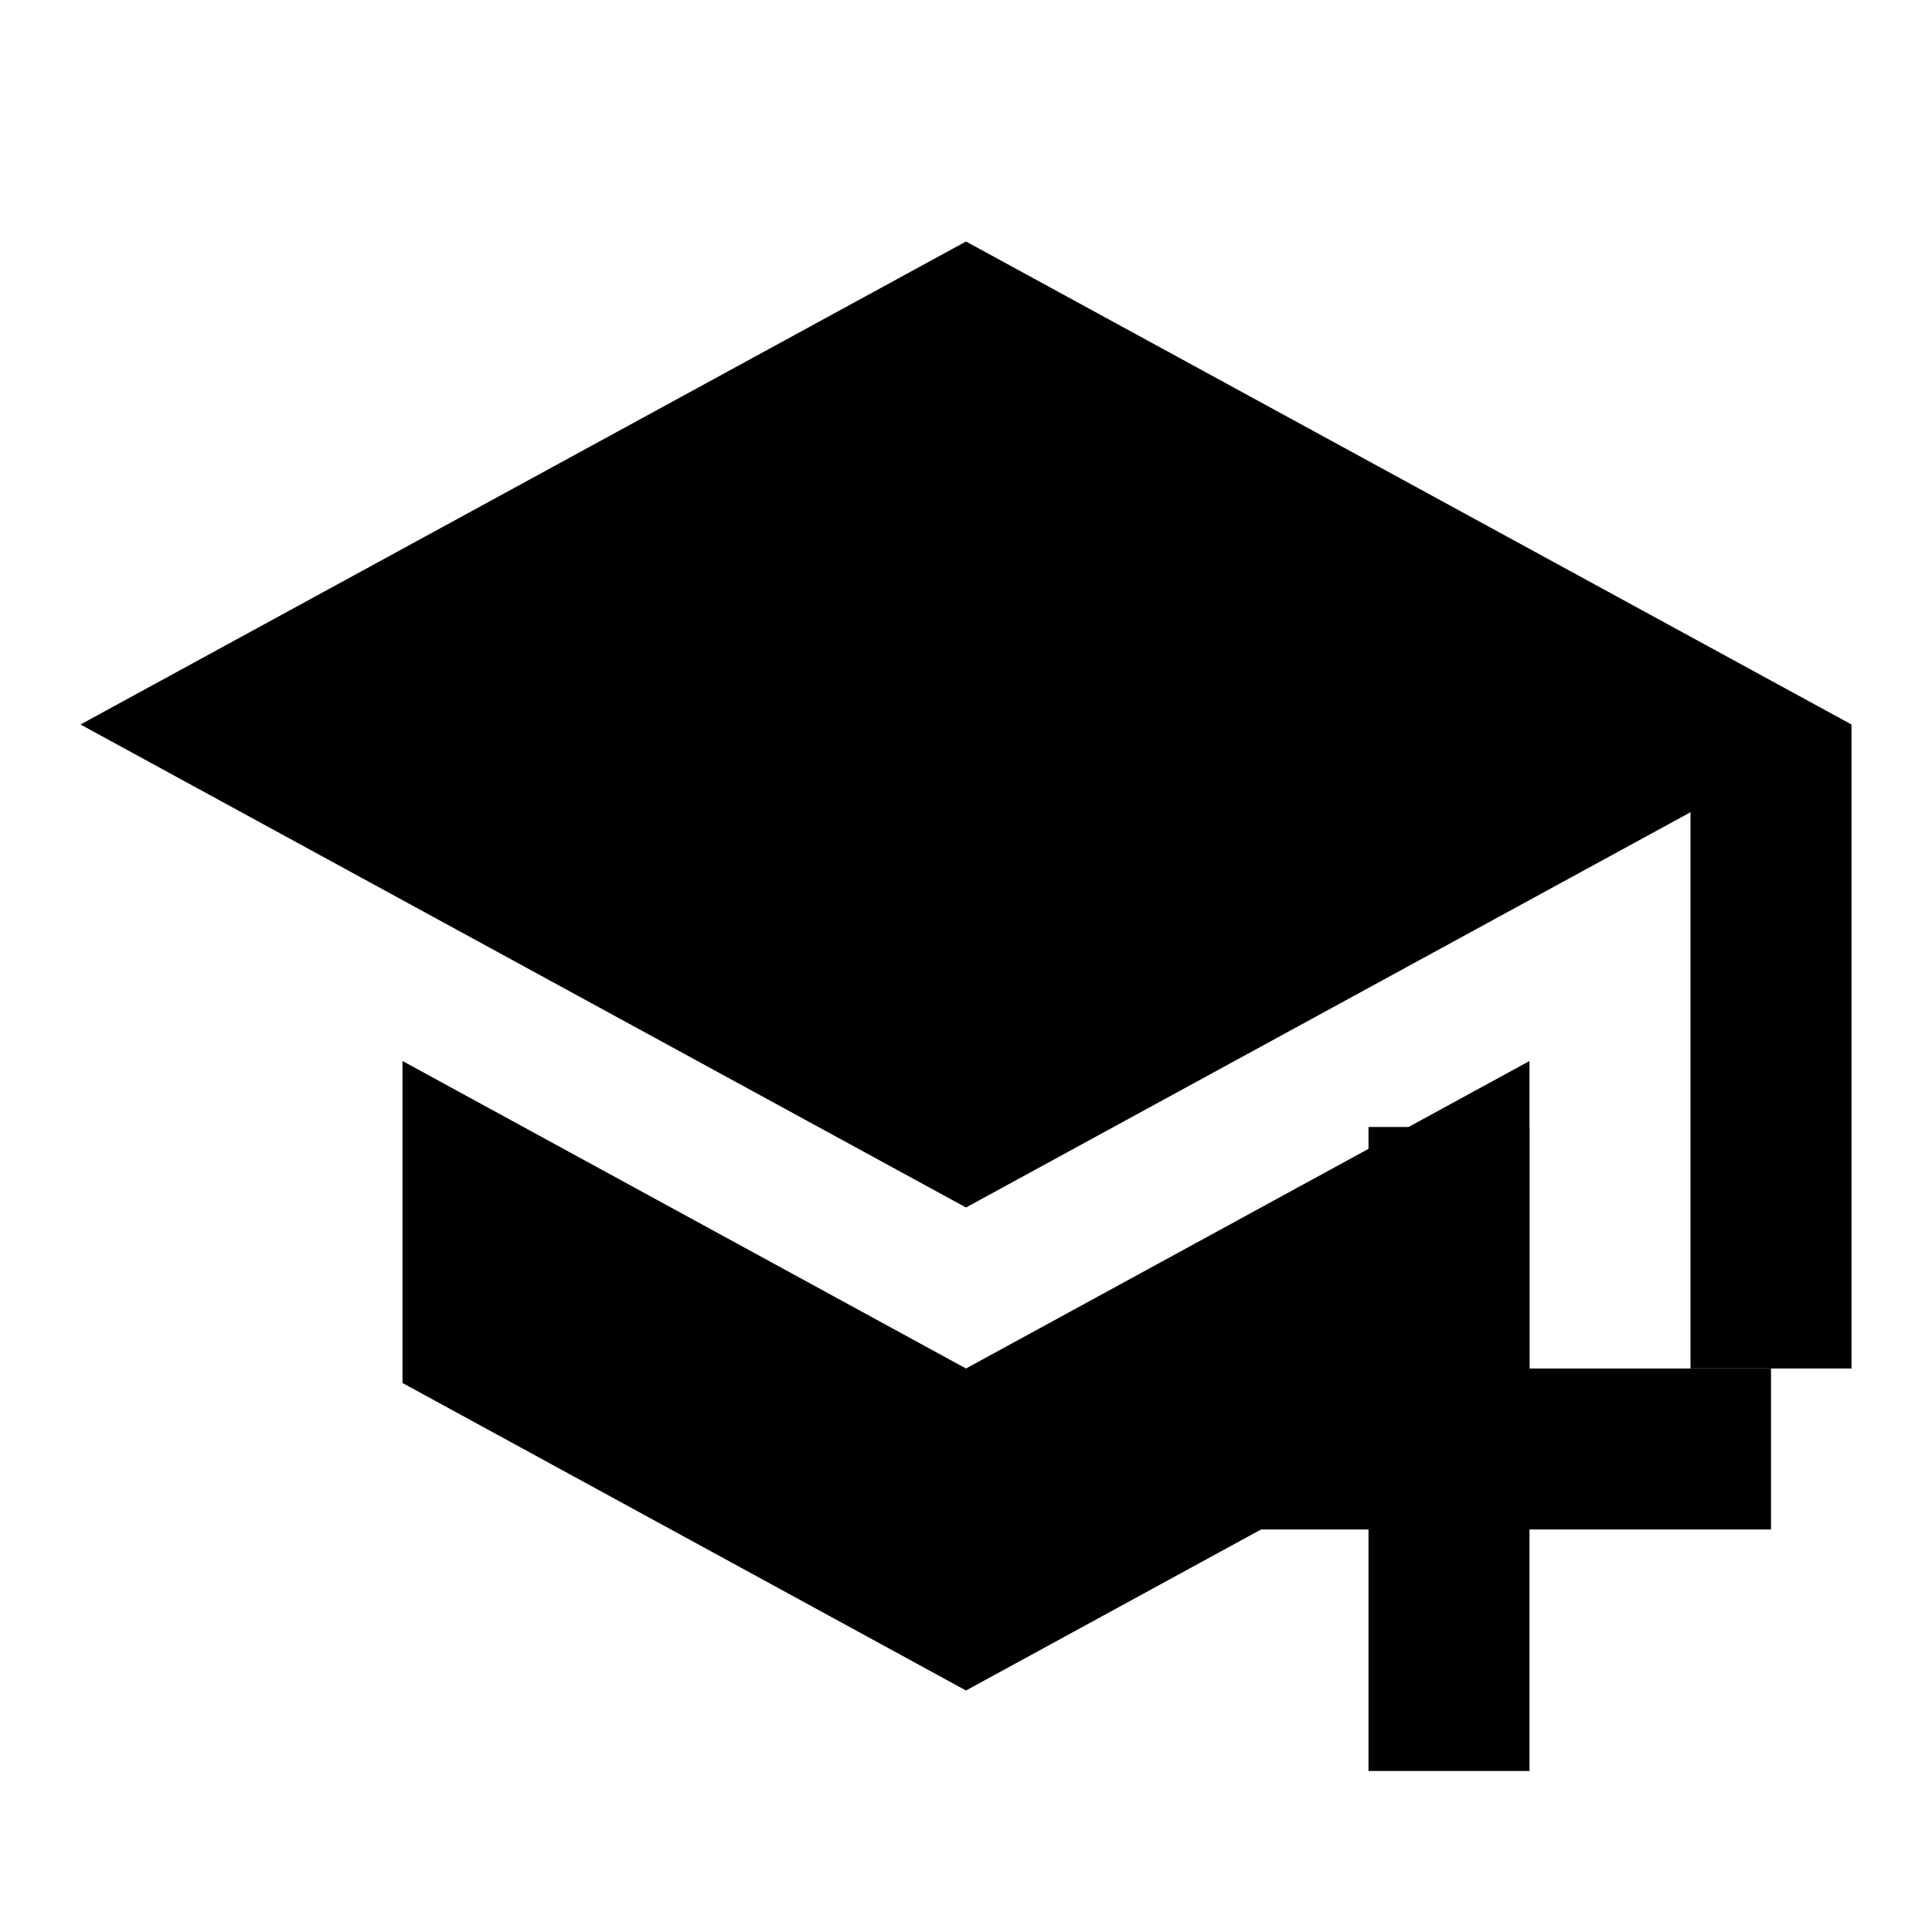 <?xml version="1.0" encoding="UTF-8"?>
<svg width="24" height="24" viewBox="0 0 24 24" fill="none" xmlns="http://www.w3.org/2000/svg">
    <path d="M12 3L1 9L12 15L21 10.09V17H23V9M5 13.18V17.18L12 21L19 17.18V13.18L12 17L5 13.18Z" fill="currentColor"/>
    <path d="M17 14V17H14V19H17V22H19V19H22V17H19V14H17Z" fill="currentColor"/>
</svg> 